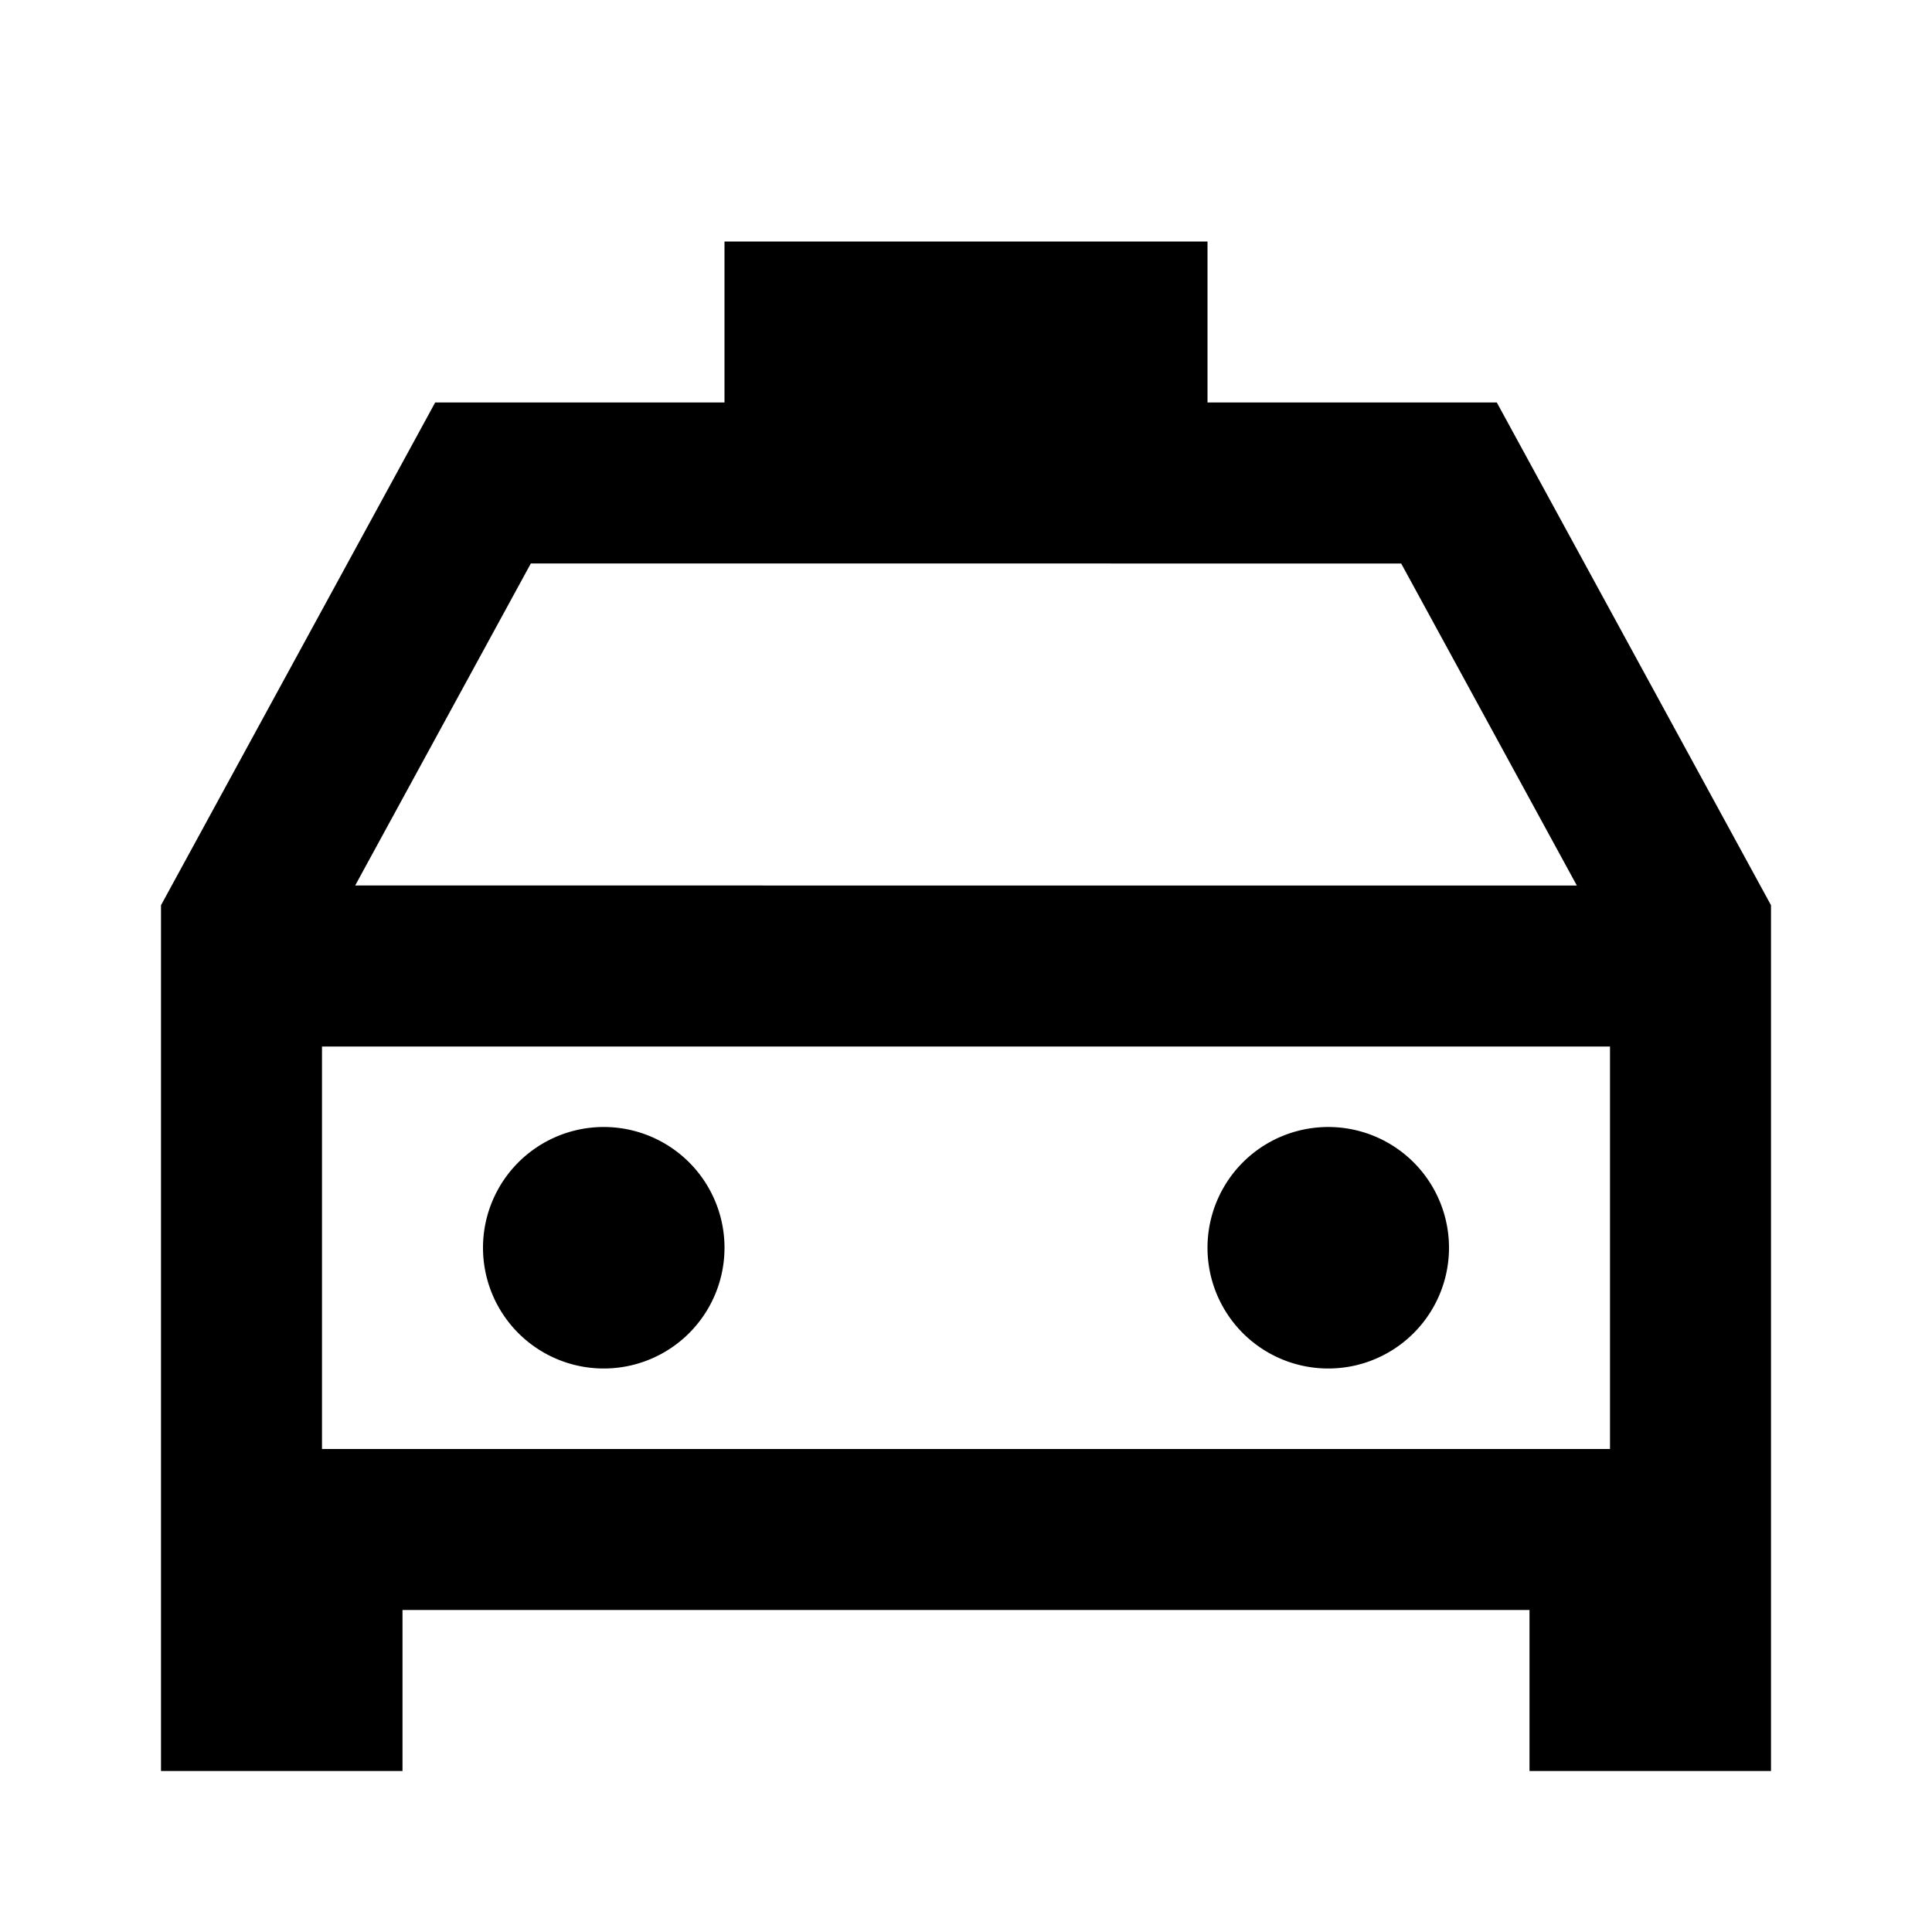 <svg xmlns="http://www.w3.org/2000/svg" width="24" height="24" fill="none">
  <path
    fill="currentColor"
    d="M9 15.5a1.5 1.5 0 1 1-3 0 1.5 1.5 0 0 1 3 0m7.5 1.5a1.5 1.5 0 1 0 0-3 1.5 1.5 0 0 0 0 3"
  />
  <path
    fill="currentColor"
    d="M15 3H9v2H5.406L2 11.245V22h3v-2h14v2h3V11.245L18.594 5H15zm2.406 4 2.182 4H4.412l2.182-4zM4 18v-5h16v5z"
  />
</svg>
